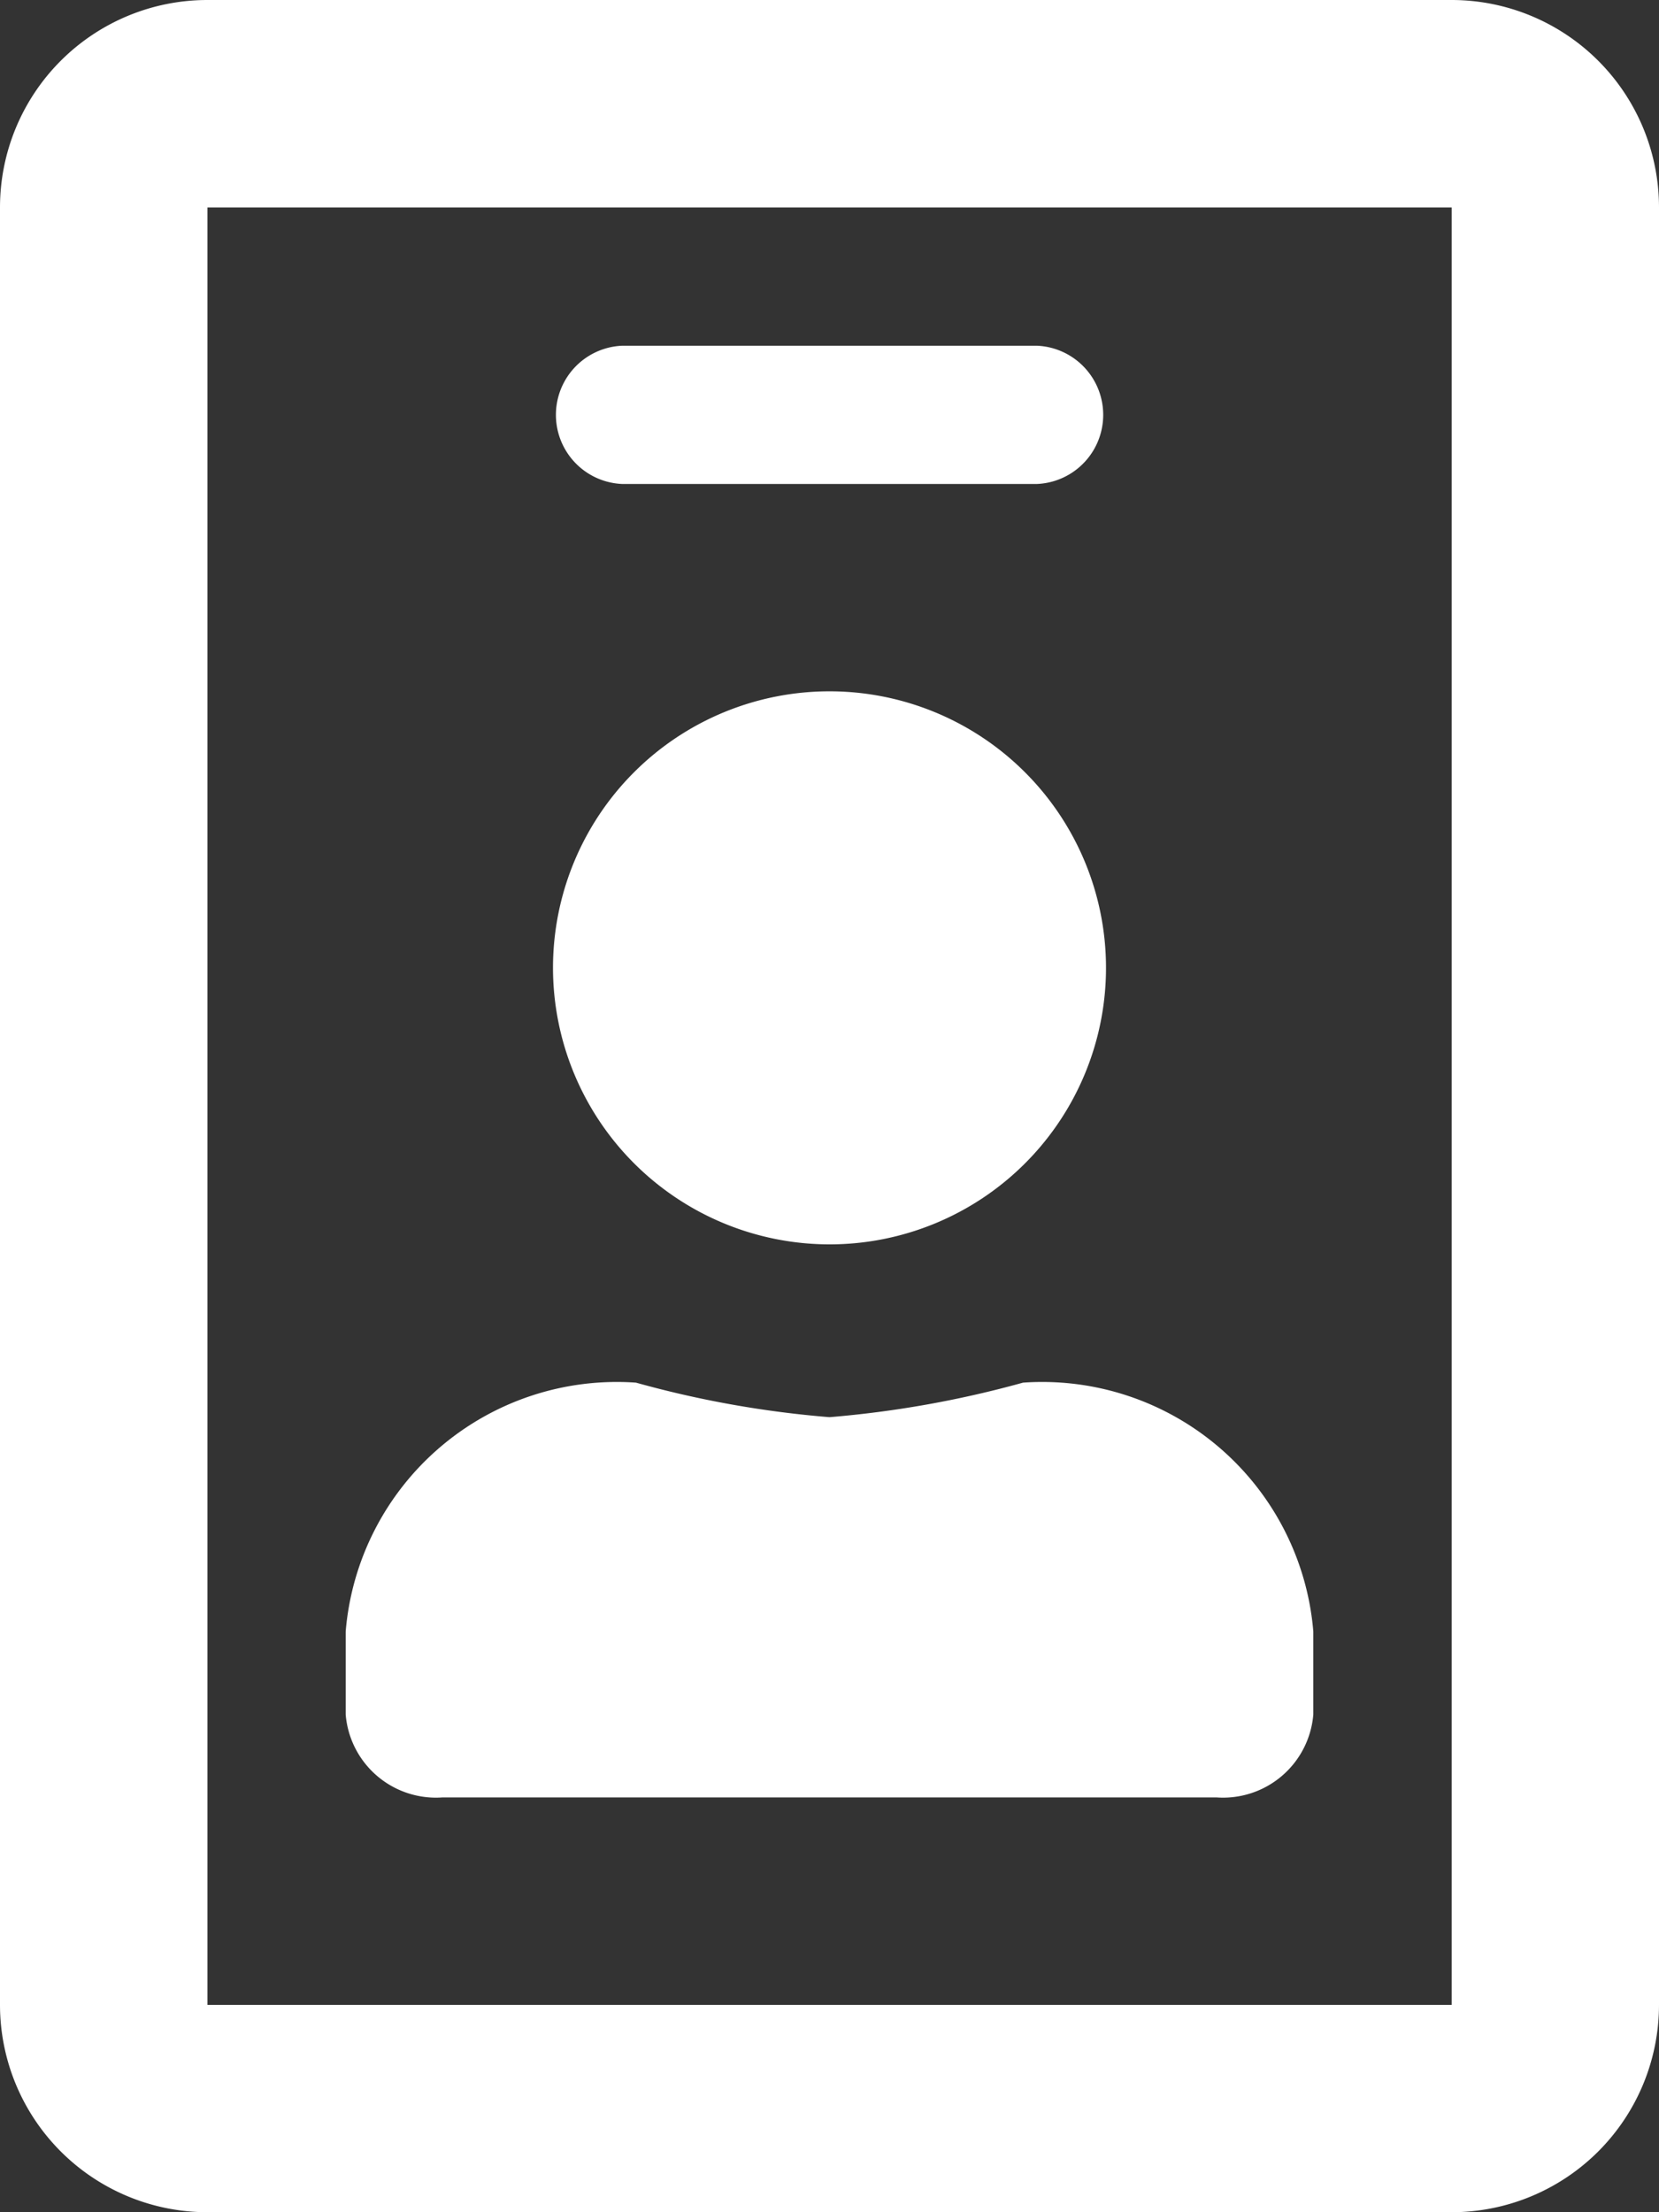 <svg xmlns="http://www.w3.org/2000/svg" width="13.5" height="18" viewBox="0 0 13.5 18"><rect x="0" y="0" width="13.5" height="18" fill="#333333" stroke="none"/><path d="M11.813,0H1.688A1.688,1.688,0,0,0,0,1.688V16.313A1.688,1.688,0,0,0,1.688,18H11.813A1.688,1.688,0,0,0,13.5,16.313V1.688A1.688,1.688,0,0,0,11.813,0Zm0,16.313H1.688V1.688H11.813ZM5.063,3.938H8.438a.563.563,0,0,0,0-1.125H5.063a.563.563,0,0,0,0,1.125ZM6.75,10.125A2.25,2.25,0,1,0,4.5,7.875,2.252,2.252,0,0,0,6.75,10.125Zm-3.15,4.5H9.9a.737.737,0,0,0,.787-.675v-.675A2.214,2.214,0,0,0,8.325,11.25a8.488,8.488,0,0,1-1.575.281,8.364,8.364,0,0,1-1.575-.281,2.214,2.214,0,0,0-2.362,2.025v.675A.737.737,0,0,0,3.6,14.625Z" fill="#fff"/></svg>